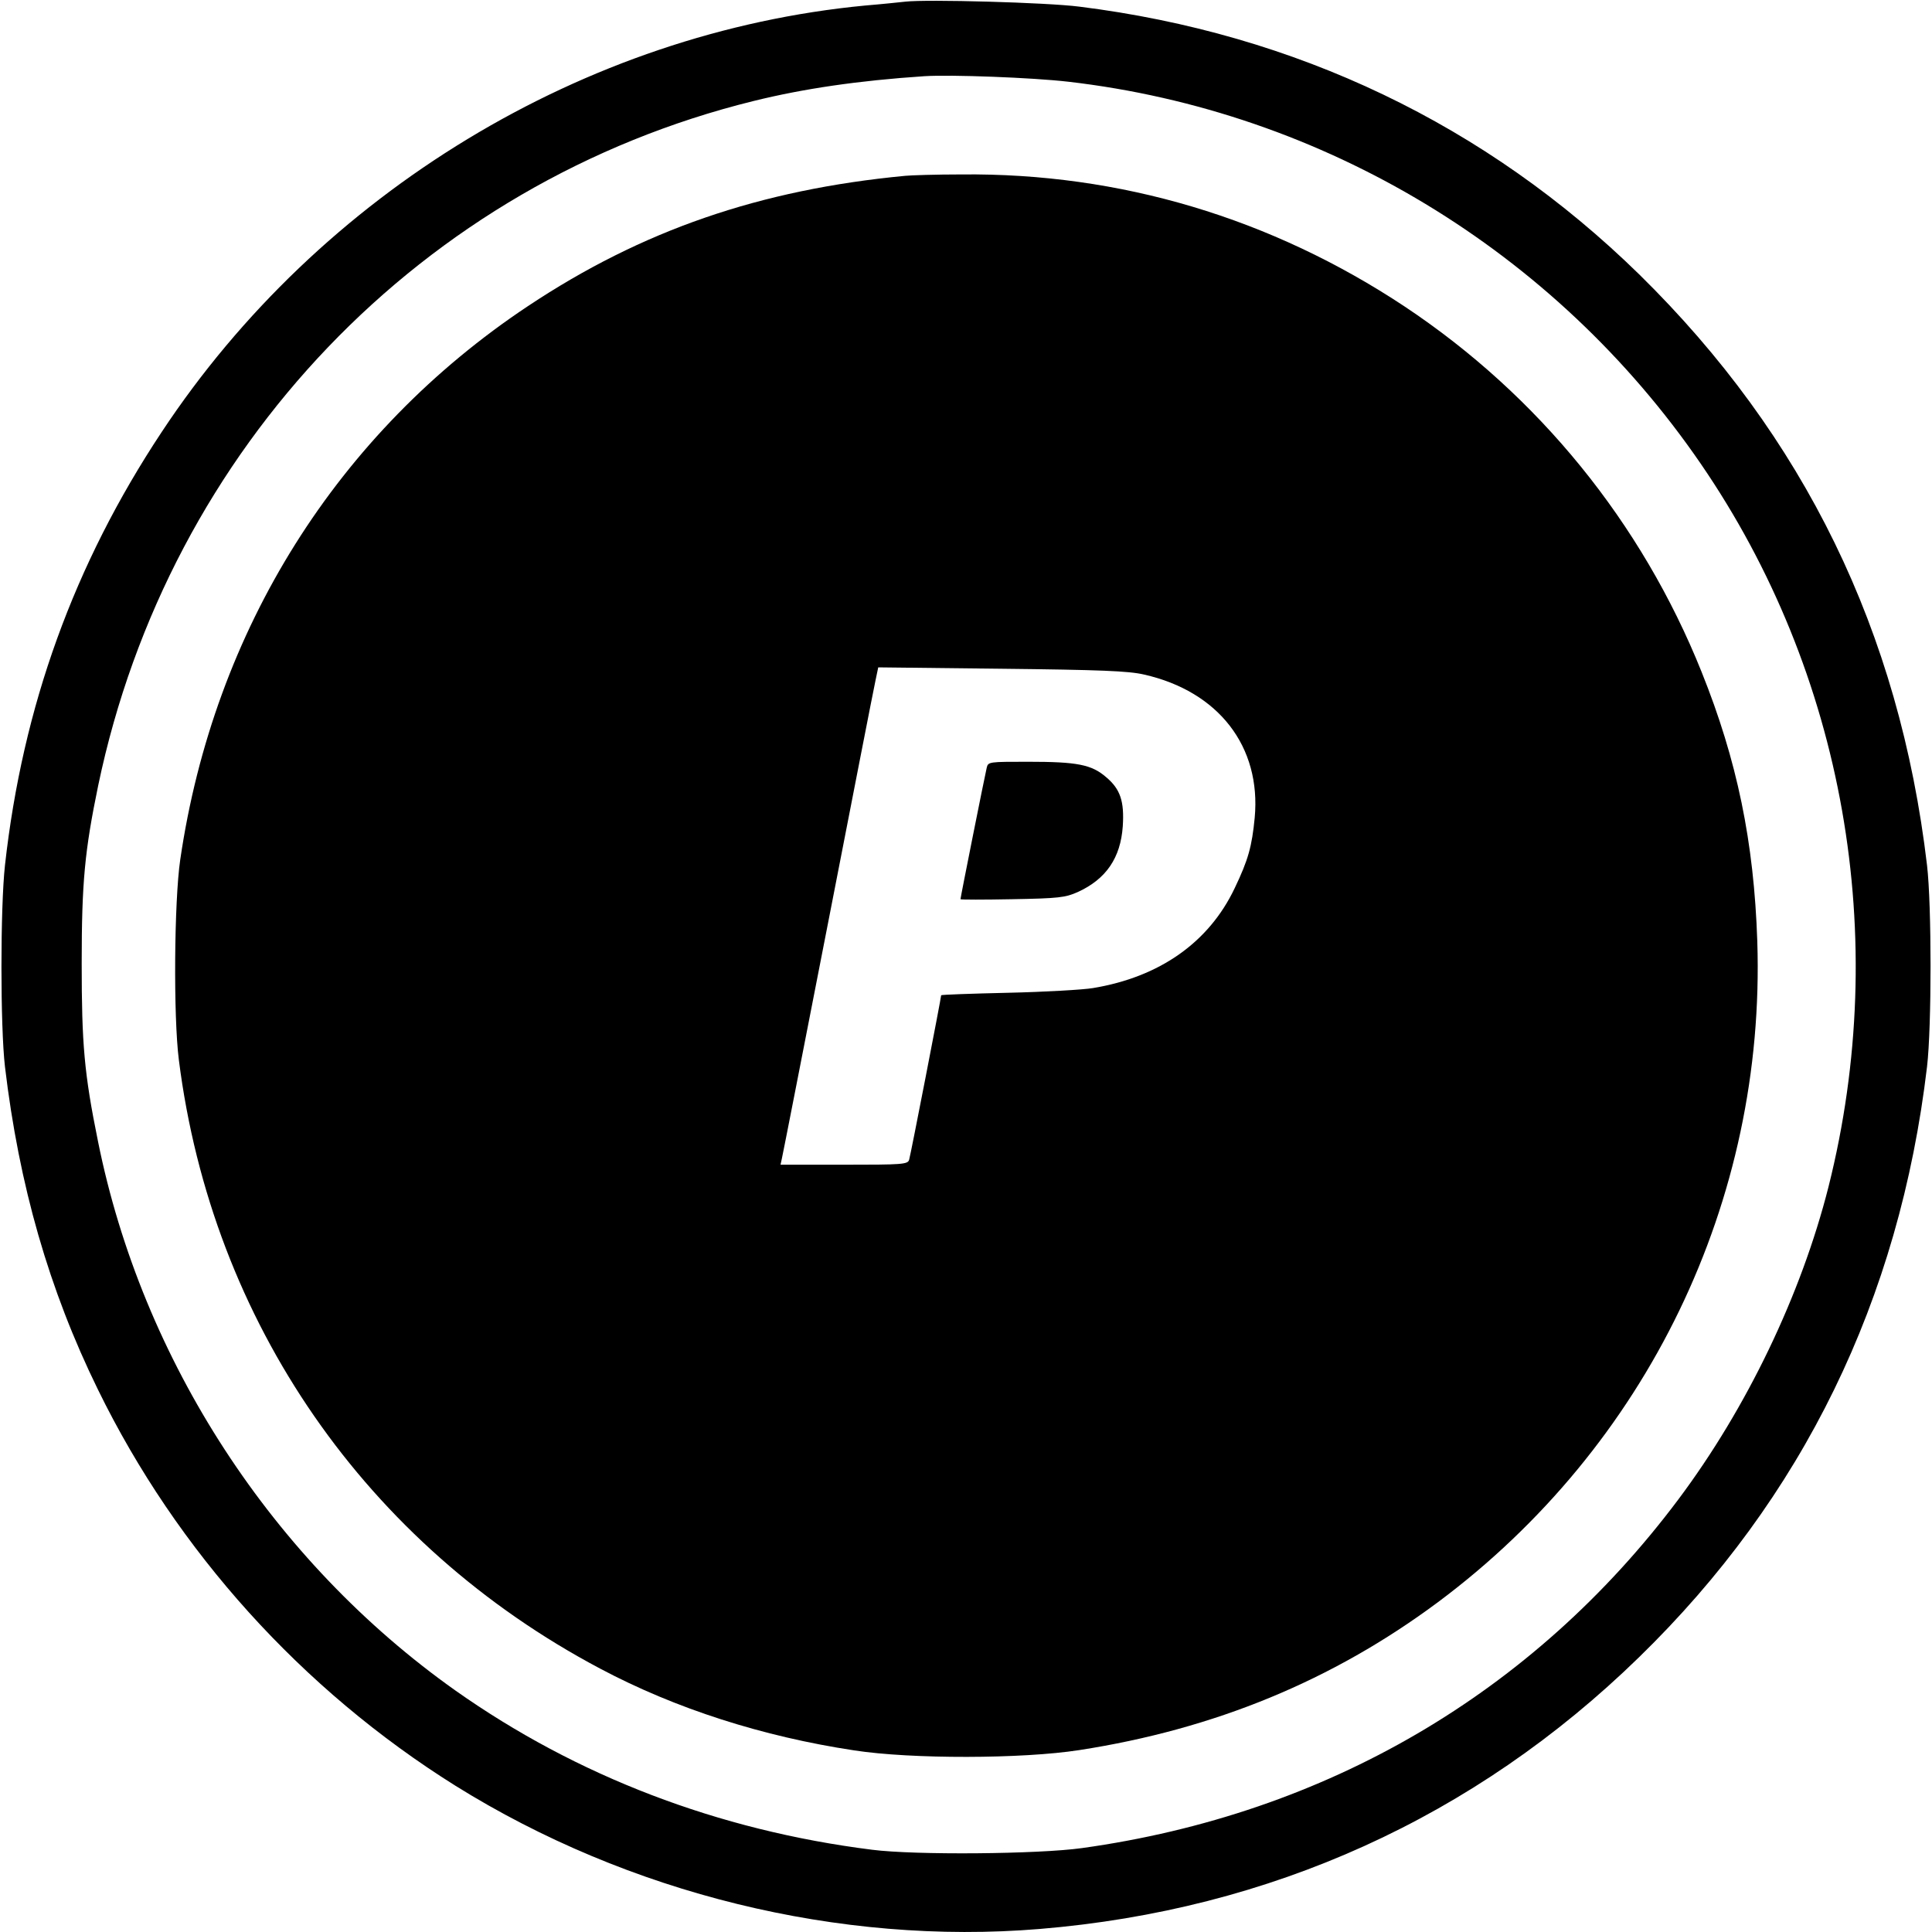 <?xml version="1.0" standalone="no"?>
<!DOCTYPE svg PUBLIC "-//W3C//DTD SVG 20010904//EN"
 "http://www.w3.org/TR/2001/REC-SVG-20010904/DTD/svg10.dtd">
<svg version="1.0" xmlns="http://www.w3.org/2000/svg"
 width="700pt" height="700pt" viewBox="0 0 700 700"
 preserveAspectRatio="xMidYMid meet">
<g transform="translate(0,700) scale(0.1,-0.1)"
fill="#000000" stroke="none">
<path d="M3280 6994 c-19 -2 -84 -9 -145 -14 -1017 -97 -1976 -678 -2549
-1545 -318 -480 -504 -995 -568 -1570 -17 -154 -17 -585 0 -730 51 -429 159
-807 337 -1170 286 -585 739 -1087 1295 -1435 627 -391 1392 -579 2117 -519
836 69 1576 404 2171 984 594 578 944 1295 1044 2140 17 144 17 586 0 730
-100 847 -445 1554 -1043 2141 -554 542 -1243 872 -2029 970 -117 15 -552 27
-630 18z m590 -290 c926 -107 1763 -613 2292 -1384 521 -759 690 -1717 463
-2620 -99 -391 -296 -802 -545 -1134 -525 -700 -1275 -1139 -2160 -1262 -158
-22 -603 -26 -760 -6 -558 70 -1071 267 -1510 577 -662 469 -1135 1195 -1295
1990 -50 246 -59 352 -59 645 0 294 11 408 60 645 256 1224 1174 2183 2374
2479 182 45 380 74 620 90 96 6 390 -5 520 -20z"/>
<path d="M3280 6363 c-527 -50 -955 -198 -1367 -472 -690 -459 -1138 -1172
-1260 -2006 -22 -151 -25 -568 -5 -725 120 -950 679 -1757 1527 -2206 273
-145 589 -246 920 -296 207 -32 609 -31 815 1 491 76 918 252 1300 536 758
565 1188 1454 1157 2395 -12 359 -73 655 -202 976 -217 541 -591 1001 -1075
1323 -484 321 -1032 485 -1607 479 -92 0 -184 -3 -203 -5z m865 -1807 c270
-61 425 -261 401 -519 -10 -103 -23 -152 -73 -256 -93 -195 -271 -321 -513
-361 -36 -6 -174 -14 -307 -17 -134 -3 -243 -7 -243 -9 0 -9 -111 -581 -116
-596 -5 -17 -25 -18 -236 -18 l-230 0 5 23 c3 12 78 396 167 852 89 457 166
852 172 879 l10 48 447 -5 c357 -4 460 -8 516 -21z"/>
<path d="M3575 4218 c-7 -29 -95 -470 -95 -476 0 -2 84 -2 188 0 169 3 192 6
237 26 103 47 155 124 163 238 6 91 -9 135 -60 178 -53 46 -105 56 -283 56
-142 0 -145 0 -150 -22z"/>
</g>
</svg>
